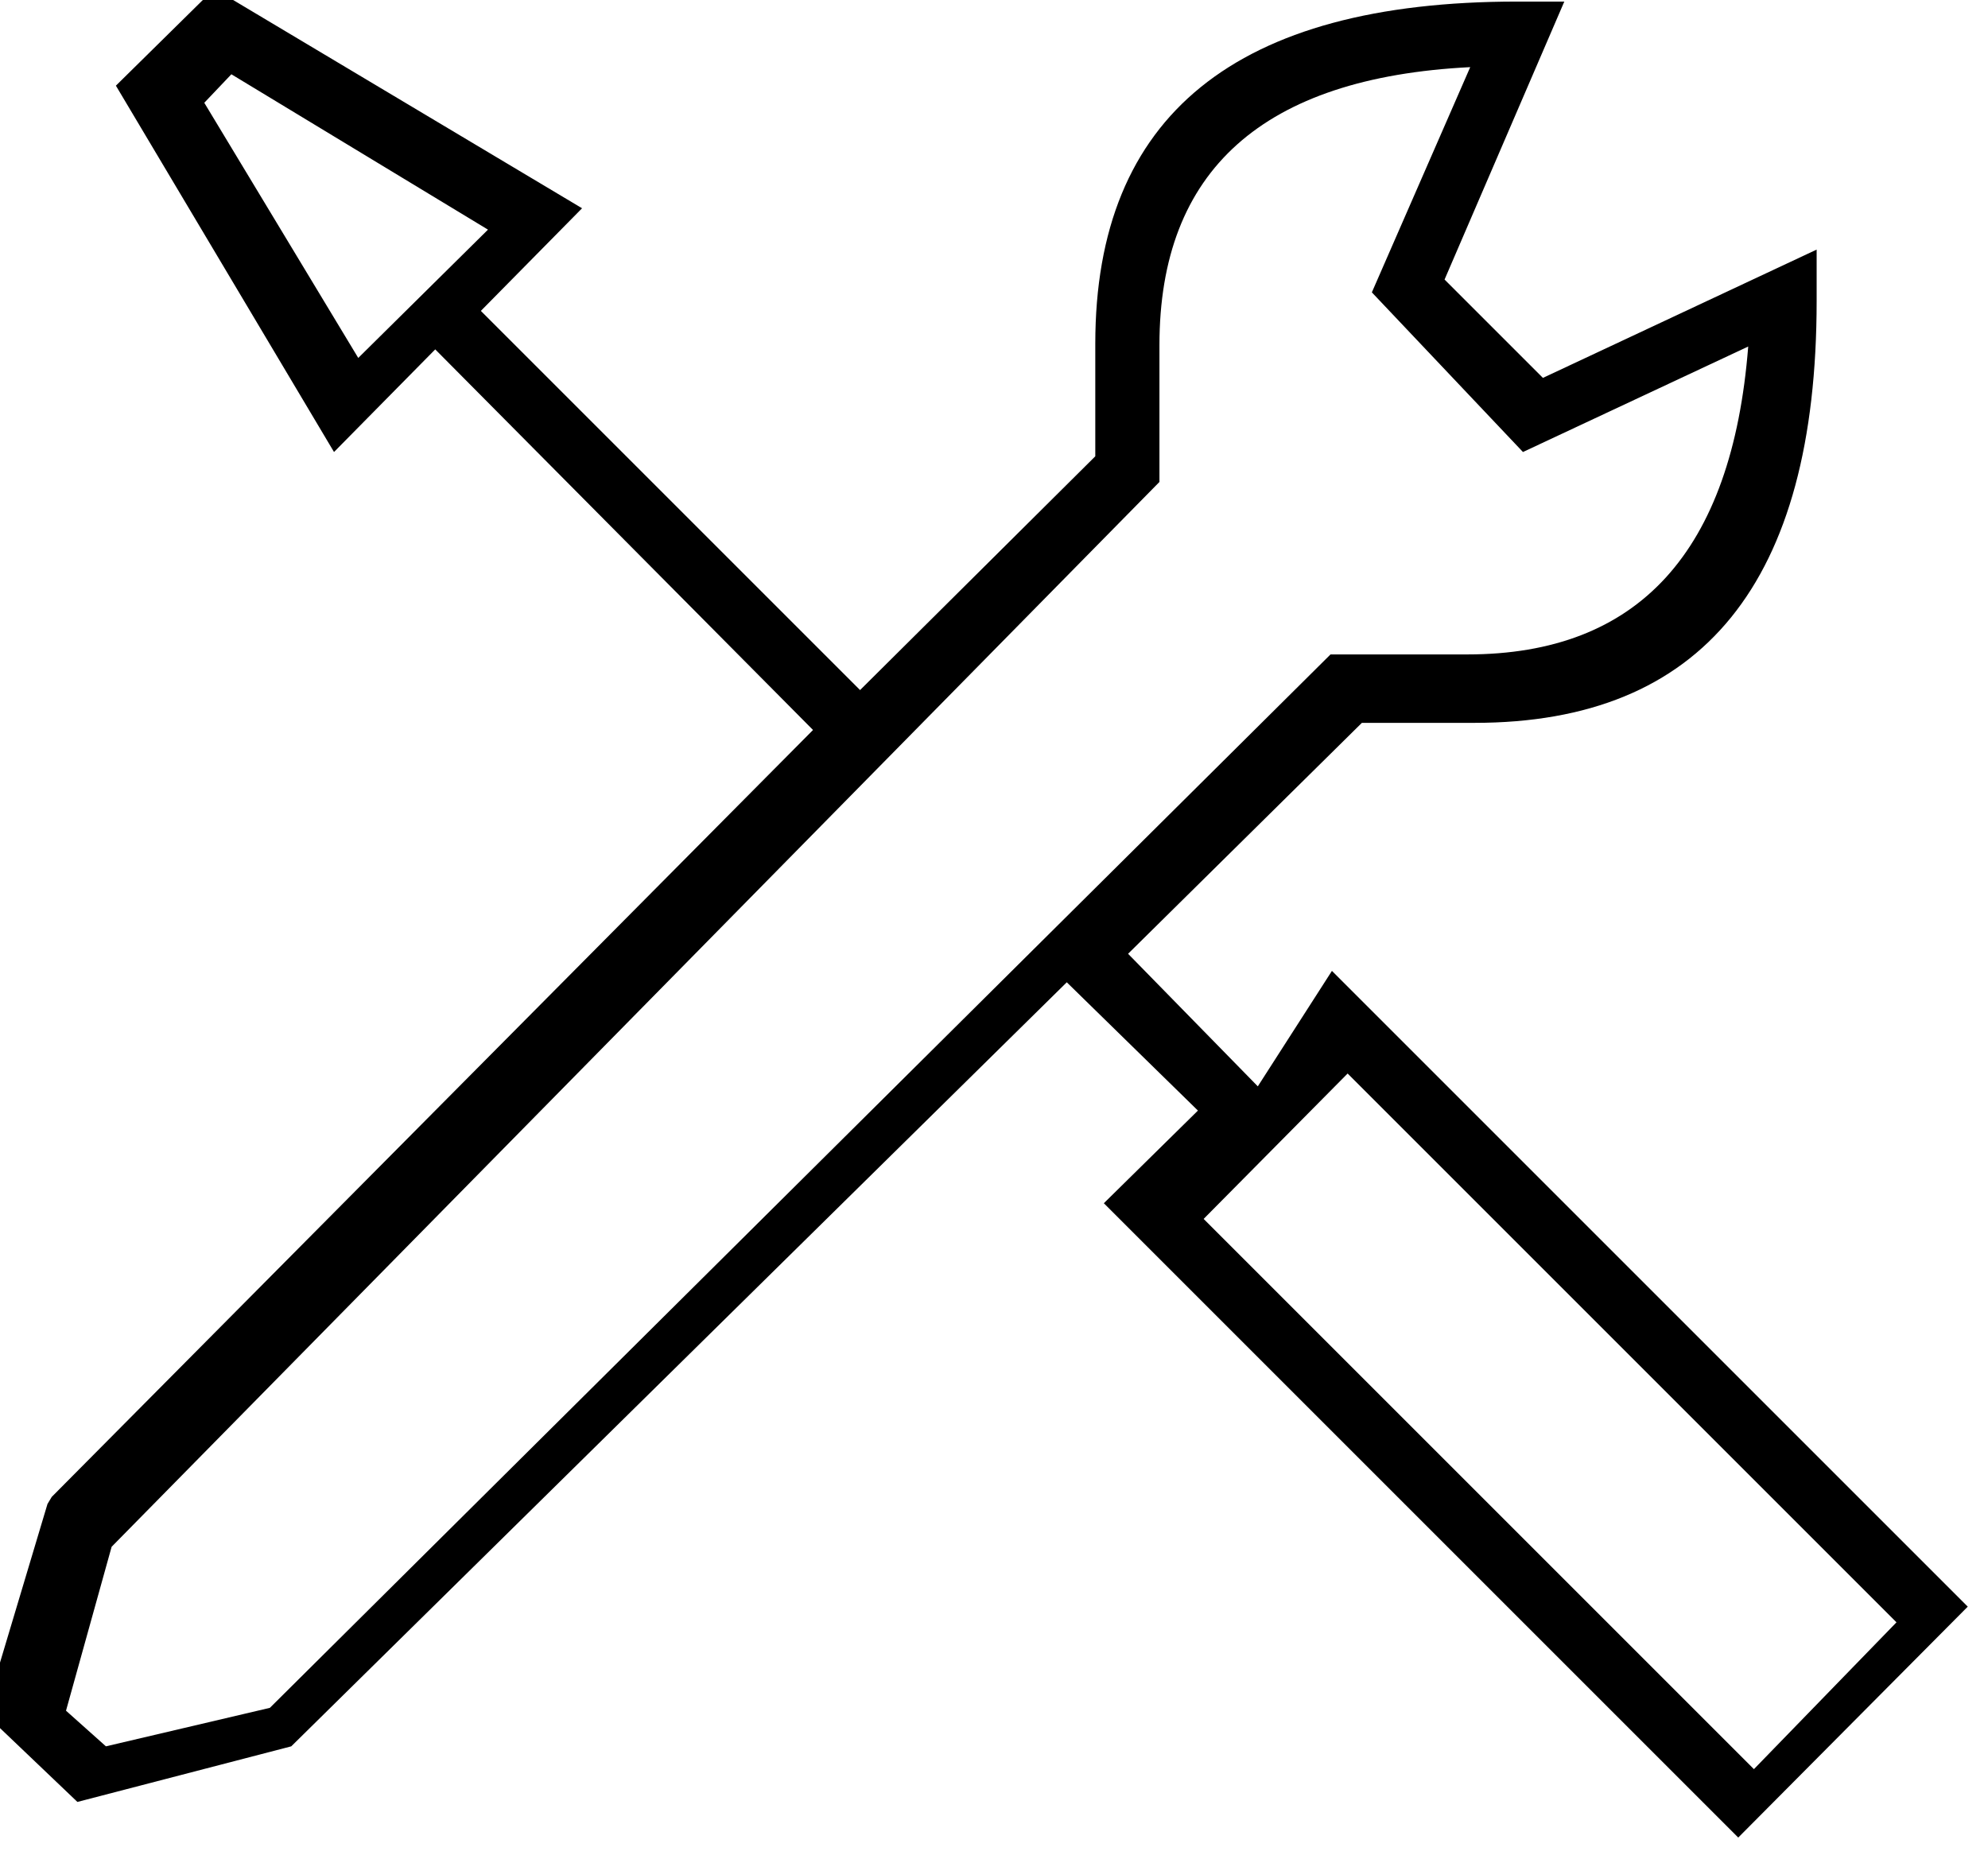 <svg viewBox="0.137 -26.441 13.945 13.043" xmlns="http://www.w3.org/2000/svg"><path d="M8.96-18.82l-.91-.93 1.64-1.62h.79q2.4 0 2.4-2.96v-.36l-1.92.9 -.69-.69 .84-1.95h-.33q-2.96 0-2.96 2.4v.79L6.17-21.6l-2.66-2.66 .71-.72 -2.58-1.54 -.69.68 1.53 2.57 .71-.72 2.65 2.67L.5-15.94l-.03.05 -.44 1.47 .65.62 1.5-.39 5.44-5.36 .92.9 -.66.65 4.45 4.45 1.61-1.62 -4.46-4.46Zm-7.39-6.9l.19-.2 1.8 1.09 -.91.9Zm.46 11.26l-1.15.27 -.28-.25 .32-1.15 7.35-7.47v-.96q0-1.84 2.18-1.95l-.69 1.58 1.06 1.12 1.58-.74q-.17 2.16-1.97 2.16h-.96Zm10.41.43l-3.86-3.86 1.01-1.02 3.85 3.85Z"/></svg>